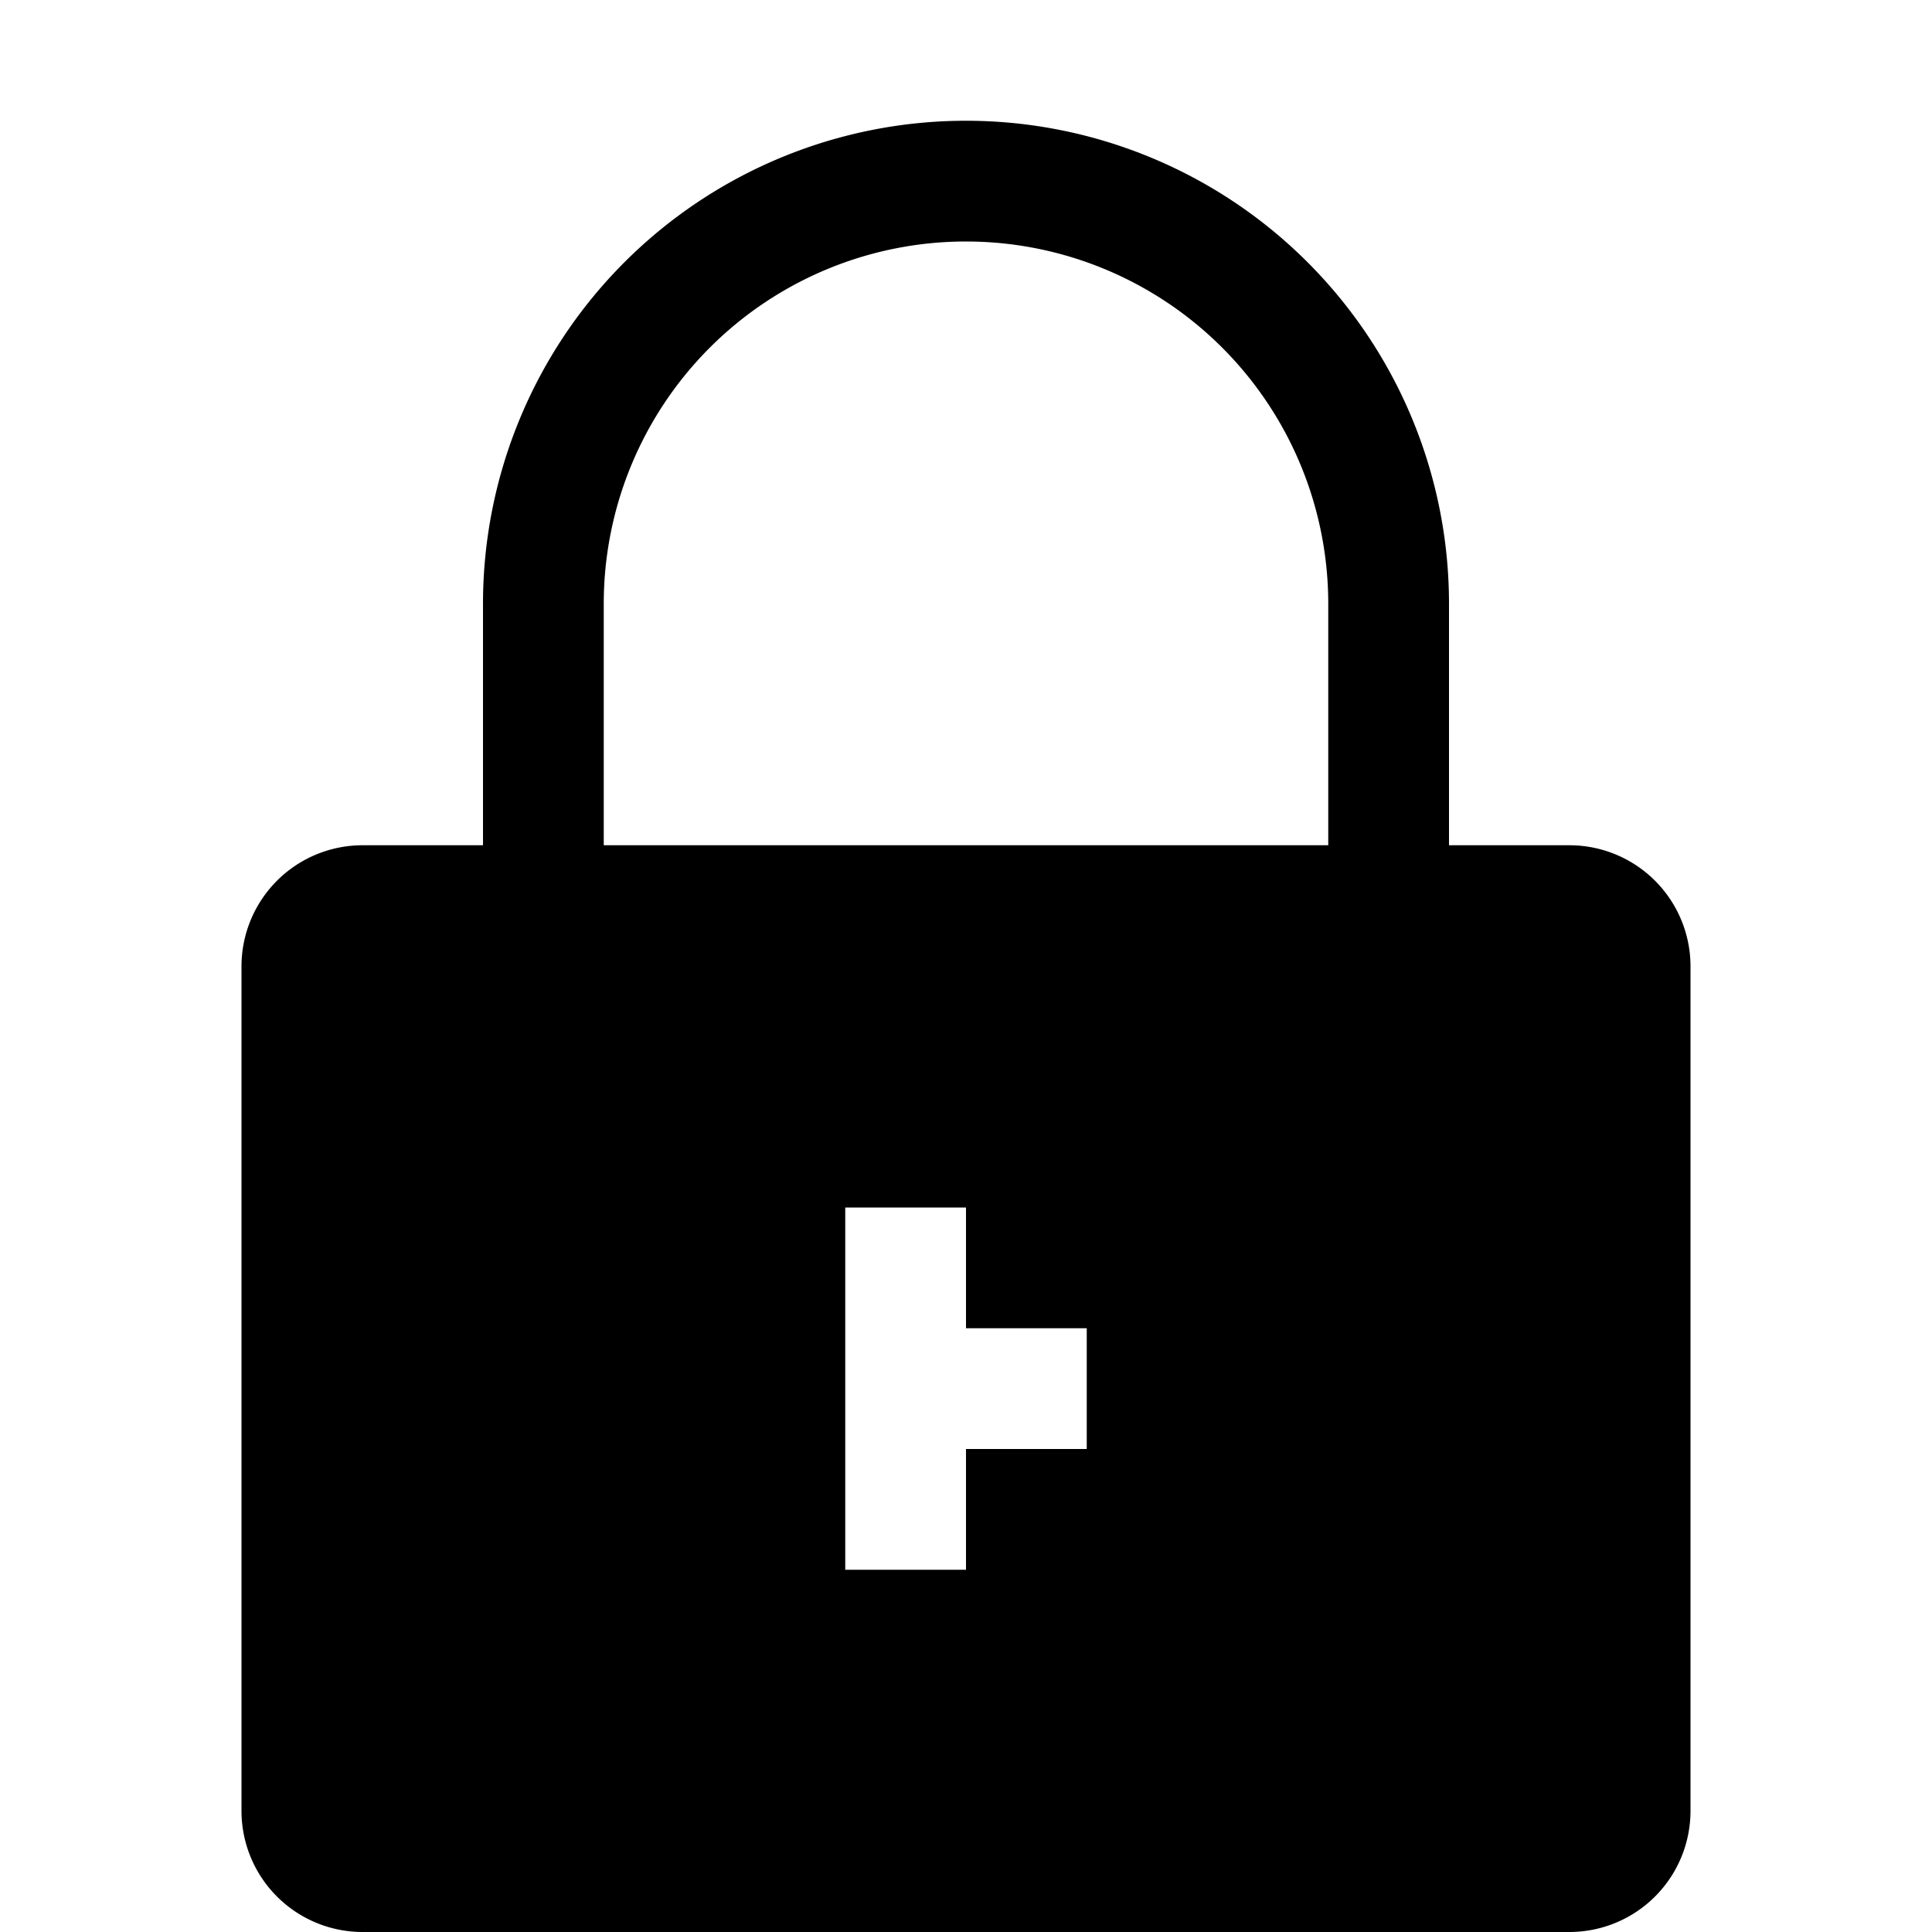 <svg id="icons" xmlns="http://www.w3.org/2000/svg" viewBox="0 0 16 16"><path d="M13 7h-1V5a4 4 0 0 0-8 0v2H3a1.003 1.003 0 0 0-1 1v7a1.003 1.003 0 0 0 1 1h10a1.003 1.003 0 0 0 1-1V8a1.003 1.003 0 0 0-1-1zm-4 5H8v1H7v-3h1v1h1zm2-5H5V5a3 3 0 0 1 6 0z"/></svg>